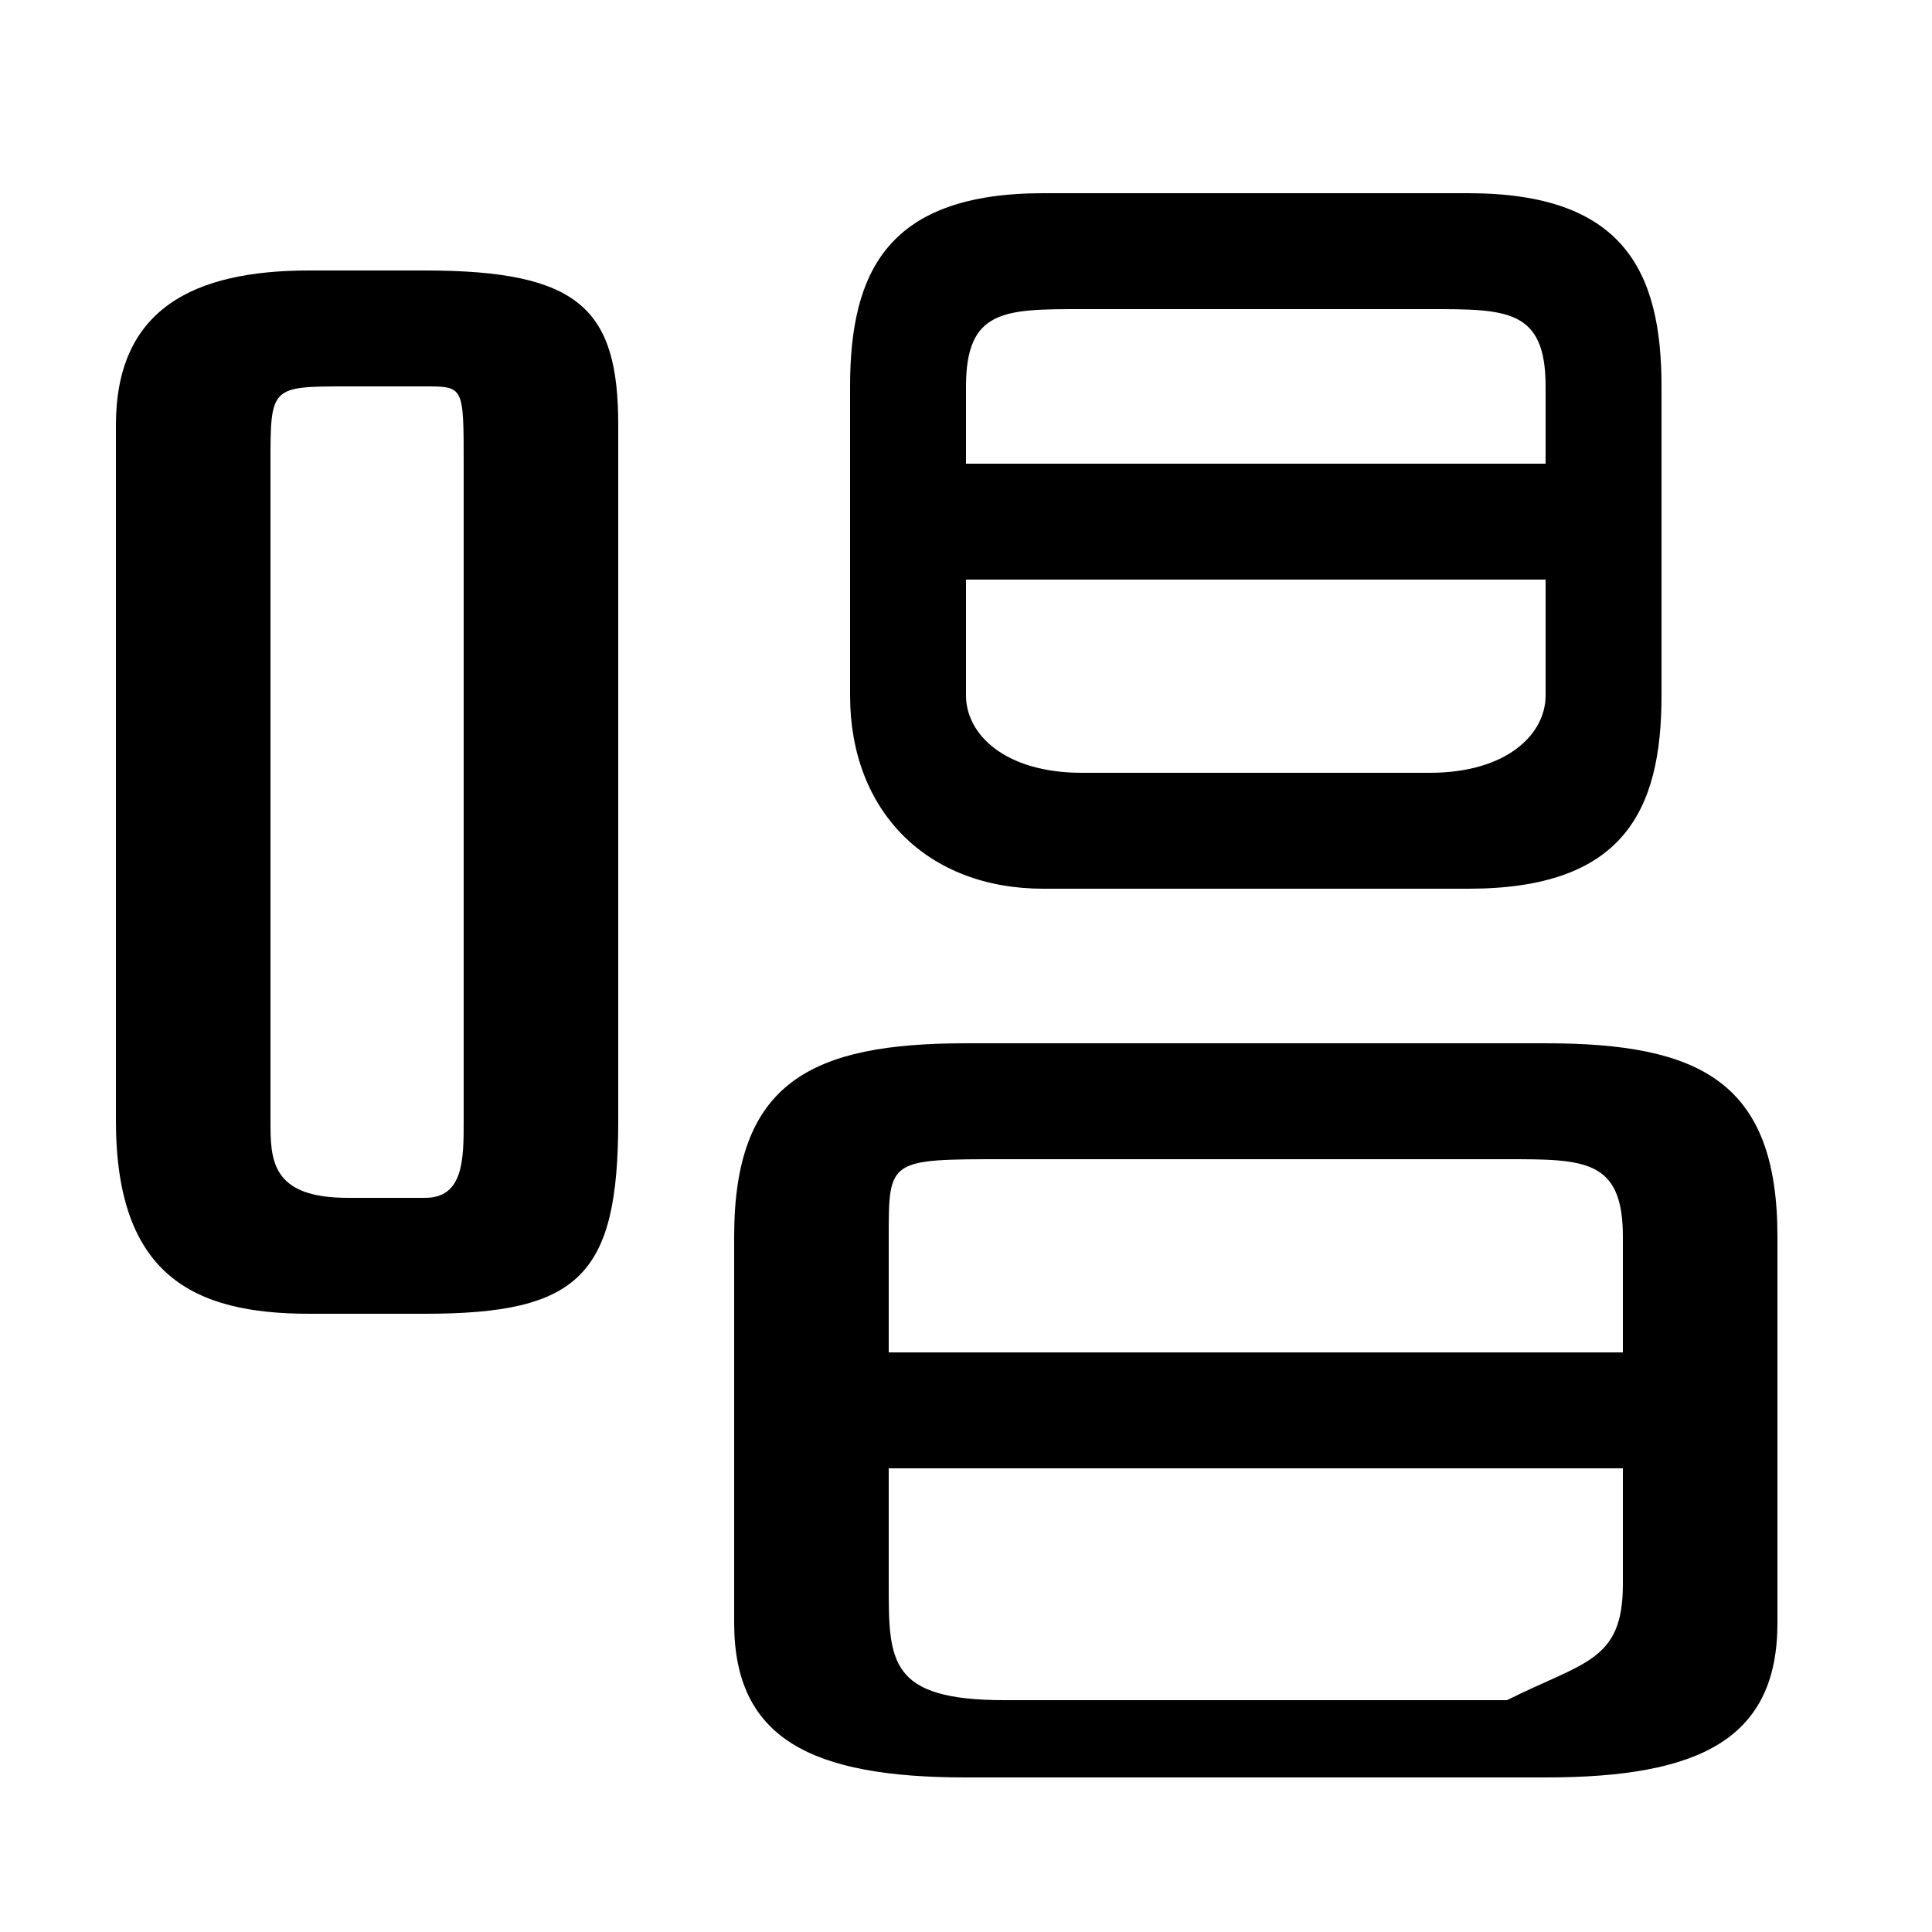 <svg xmlns="http://www.w3.org/2000/svg" viewBox="0 -44.0 50.0 50.0">
    <rect x="0" y="-44.0" width="50.0" height="50.0" fill="#808080" stroke="none"/>
    <g transform="scale(1, -1)">
        <!-- ボディの枠 -->
        <rect x="0" y="-6.0" width="50.0" height="50.0"
            stroke="white" fill="white"/>
        <!-- グリフ座標系の原点 -->
        <circle cx="0" cy="0" r="5" fill="white"/>
        <!-- グリフのアウトライン -->
        <g style="fill:black;stroke:#000000;stroke-width:0;stroke-linecap:round;stroke-linejoin:round;">
        <path d="M 38.0 21.0 C 42.0 21.0 43.0 23.0 43.0 26.0 L 43.0 34.0 C 43.0 37.0 42.0 39.0 38.0 39.0 L 27.0 39.0 C 23.0 39.0 22.0 37.0 22.0 34.0 L 22.0 26.0 C 22.0 23.0 24.0 21.0 27.0 21.0 Z M 28.0 24.0 C 26.0 24.0 25.0 25.0 25.0 26.0 L 25.0 29.0 L 40.0 29.0 L 40.0 26.0 C 40.0 25.0 39.0 24.0 37.0 24.0 Z M 40.0 32.0 L 25.0 32.0 L 25.0 34.0 C 25.0 36.0 26.0 36.0 28.0 36.0 L 37.0 36.0 C 39.0 36.0 40.0 36.0 40.0 34.0 Z M 40.0 -2.0 C 44.0 -2.0 46.0 -1.0 46.0 2.0 L 46.0 12.0 C 46.0 16.0 44.0 17.0 40.0 17.0 L 25.0 17.0 C 21.0 17.0 19.0 16.0 19.0 12.0 L 19.0 2.0 C 19.0 -1.0 21.0 -2.0 25.0 -2.0 Z M 26.0 0.0 C 23.0 0.0 23.0 1.0 23.0 3.0 L 23.0 6.0 L 42.0 6.0 L 42.0 3.0 C 42.0 1.0 41.0 1.0 39.0 0.0 Z M 42.0 9.0 L 23.0 9.0 L 23.0 12.0 C 23.0 14.0 23.0 14.0 26.0 14.0 L 39.0 14.0 C 41.0 14.0 42.0 14.0 42.0 12.0 Z M 11.0 10.0 C 15.0 10.0 16.0 11.0 16.0 15.0 L 16.0 33.0 C 16.0 36.0 15.0 37.0 11.0 37.0 L 8.0 37.0 C 5.0 37.0 3.0 36.0 3.0 33.0 L 3.0 15.0 C 3.0 11.0 5.0 10.0 8.0 10.0 Z M 9.0 13.0 C 7.0 13.0 7.0 14.0 7.0 15.0 L 7.0 32.0 C 7.0 34.0 7.0 34.0 9.0 34.0 L 11.0 34.0 C 12.0 34.0 12.0 34.0 12.0 32.0 L 12.0 15.0 C 12.0 14.0 12.0 13.0 11.0 13.0 Z"/>
    </g>
    </g>
</svg>
